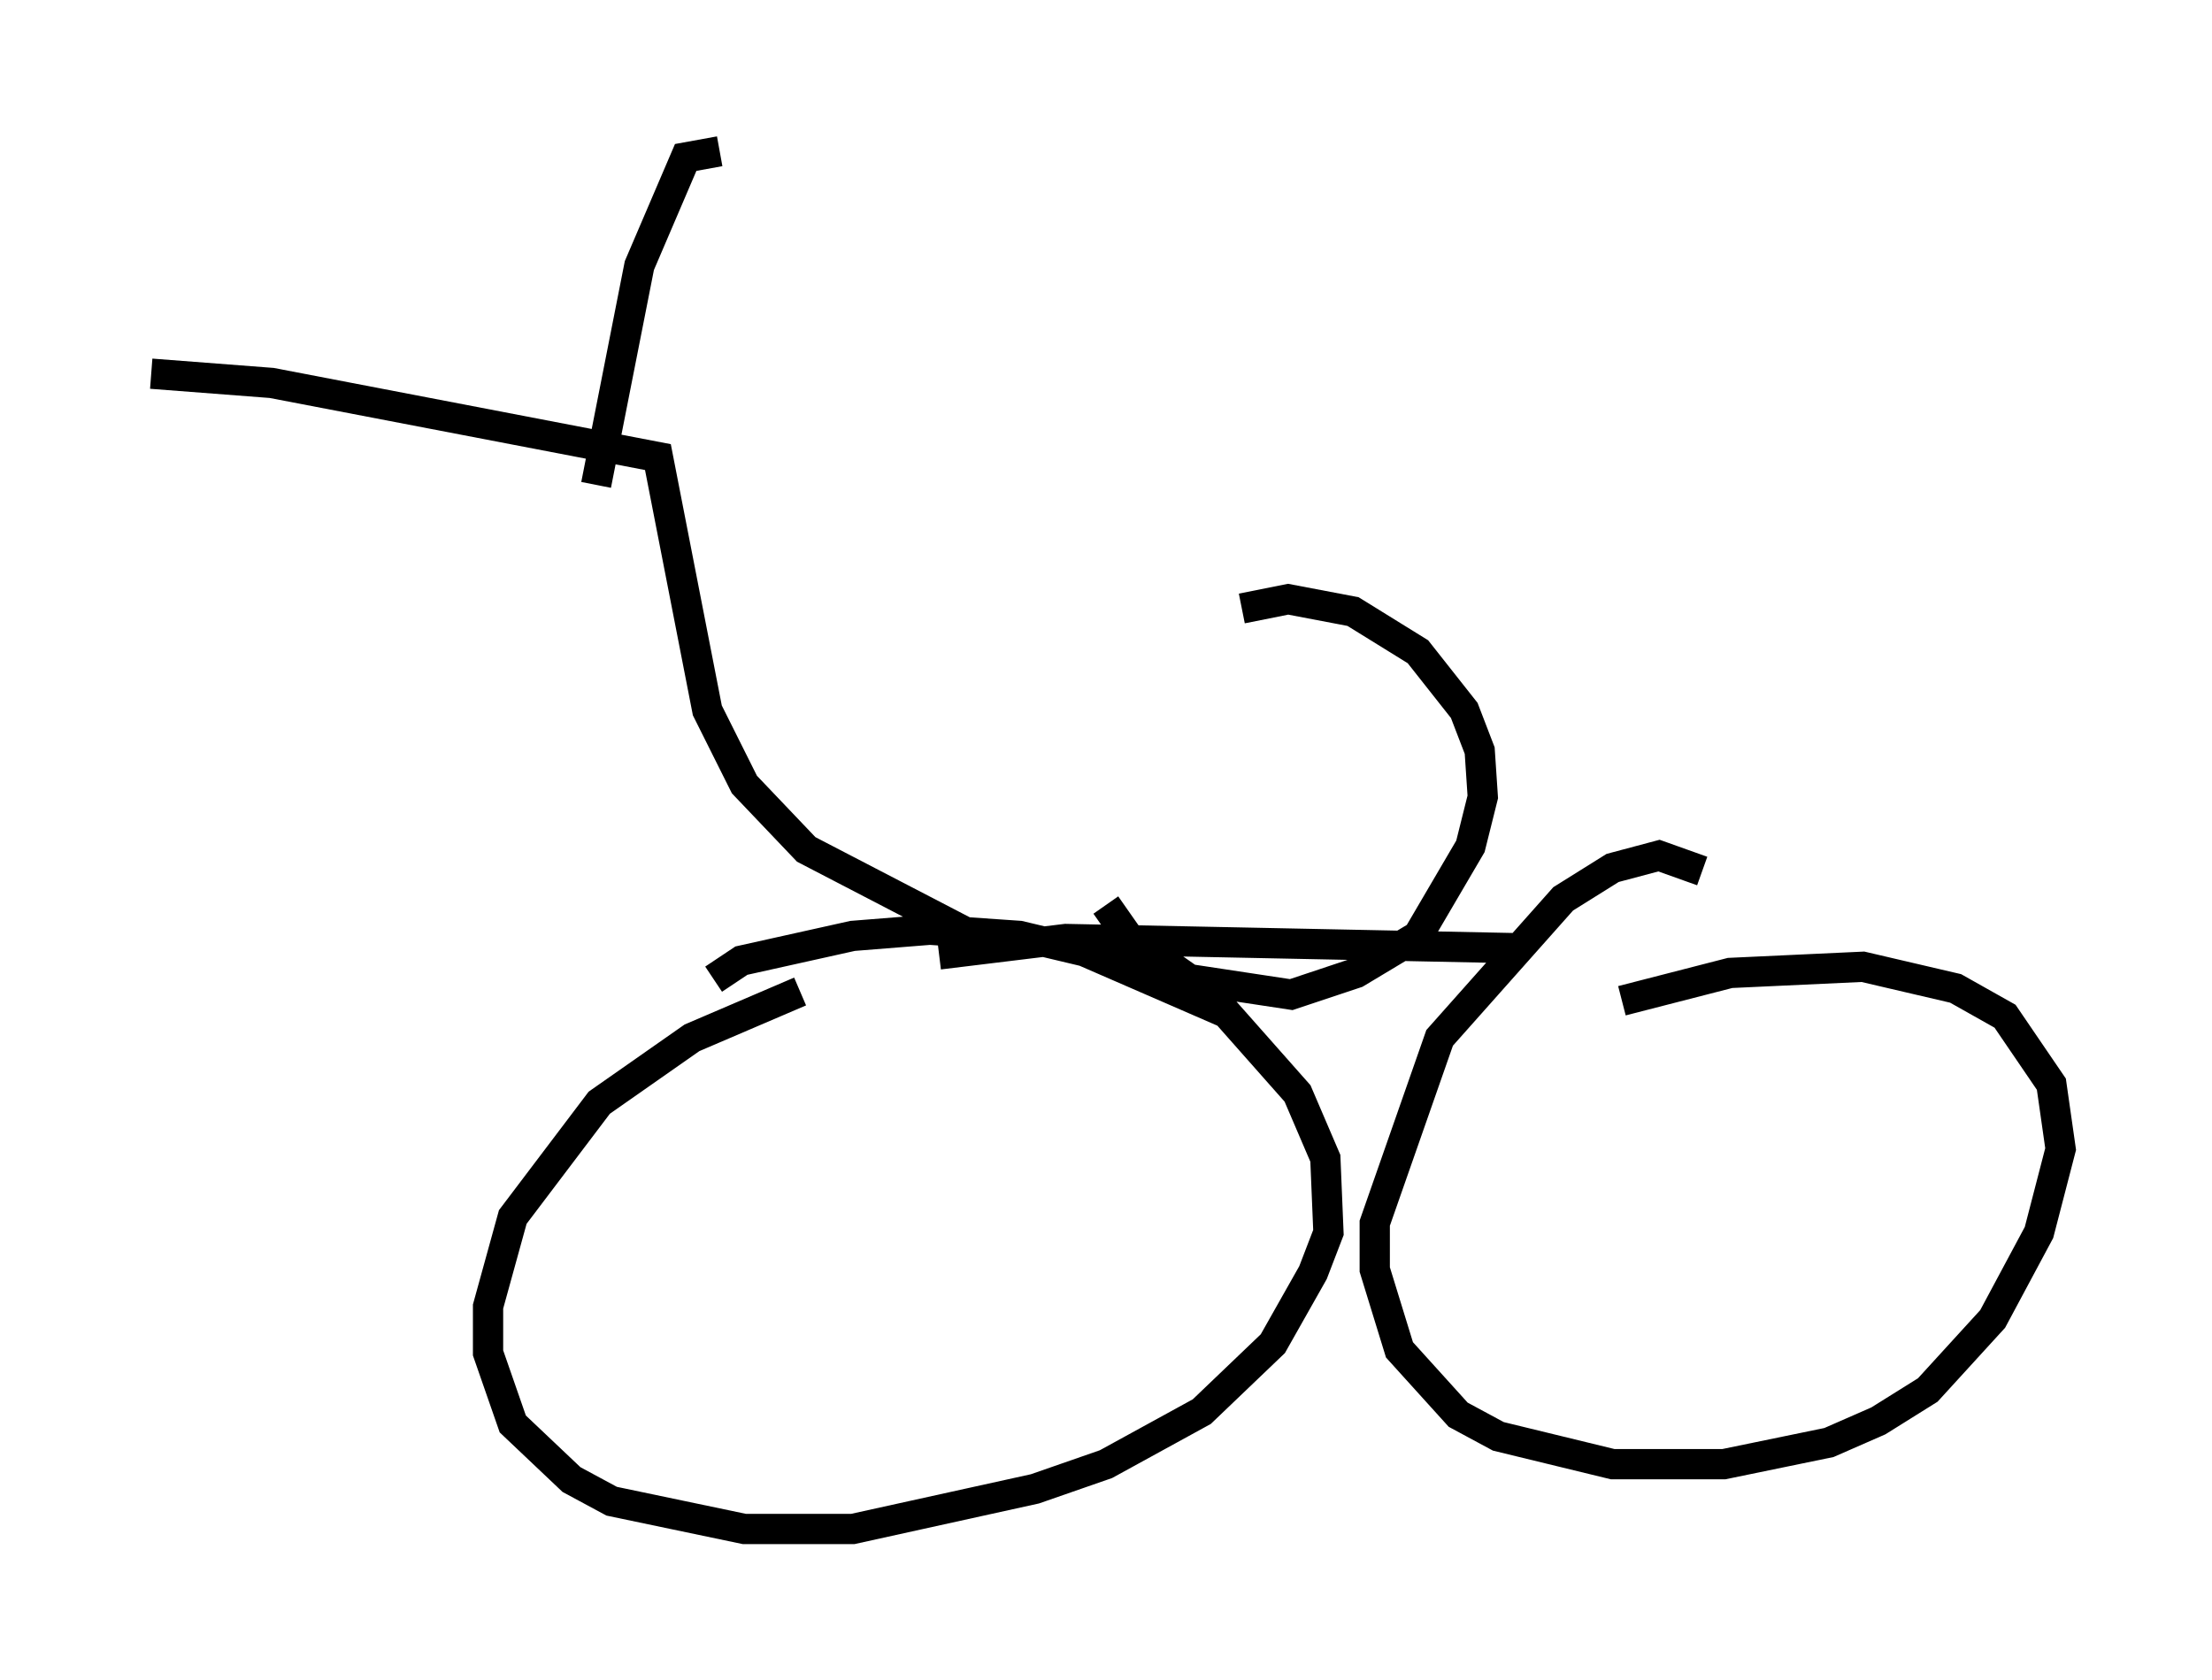 <?xml version="1.0" encoding="utf-8" ?>
<svg baseProfile="full" height="55.53" version="1.1" width="73.088" xmlns="http://www.w3.org/2000/svg" xmlns:ev="http://www.w3.org/2001/xml-events" xmlns:xlink="http://www.w3.org/1999/xlink"><defs /><rect fill="white" height="55.53" width="73.088" x="0" y="0" /><path d="M23.171, 33.073 m0.408, -0.715 l0.919, -0.613 3.675, -0.817 l2.552, -0.204 2.96, 0.204 l2.144, 0.51 4.696, 2.042 l2.348, 2.654 0.919, 2.144 l0.102, 2.45 -0.51, 1.327 l-1.327, 2.348 -2.348, 2.246 l-3.165, 1.735 -2.348, 0.817 l-6.023, 1.327 -3.573, 0.0 l-4.39, -0.919 -1.327, -0.715 l-1.94, -1.838 -0.817, -2.348 l0.0, -1.531 0.817, -2.96 l2.858, -3.777 3.063, -2.144 l3.573, -1.531 m27.154, 0.306 l3.573, -0.919 4.39, -0.204 l3.063, 0.715 1.633, 0.919 l1.531, 2.246 0.306, 2.144 l-0.715, 2.756 -1.531, 2.858 l-2.144, 2.348 -1.633, 1.021 l-1.633, 0.715 -3.471, 0.715 l-3.675, 0.0 -3.777, -0.919 l-1.327, -0.715 -1.94, -2.144 l-0.817, -2.654 0.0, -1.531 l2.144, -6.125 4.083, -4.594 l1.633, -1.021 1.531, -0.408 l1.429, 0.51 m-25.215, 2.756 l4.185, -0.51 15.006, 0.306 m-18.273, -0.51 l-5.308, -2.756 -2.042, -2.144 l-1.225, -2.45 -1.633, -8.371 l-12.761, -2.45 -3.981, -0.306 m14.7, 3.675 l1.429, -7.248 1.531, -3.573 l1.123, -0.204 m17.252, 15.109 l1.531, -0.306 2.144, 0.408 l2.144, 1.327 1.531, 1.94 l0.51, 1.327 0.102, 1.531 l-0.408, 1.633 -1.735, 2.96 l-2.042, 1.225 -2.144, 0.715 l-3.369, -0.51 -2.042, -1.429 l-0.715, -1.021 " fill="none" stroke="black" stroke-width="1" /></svg>